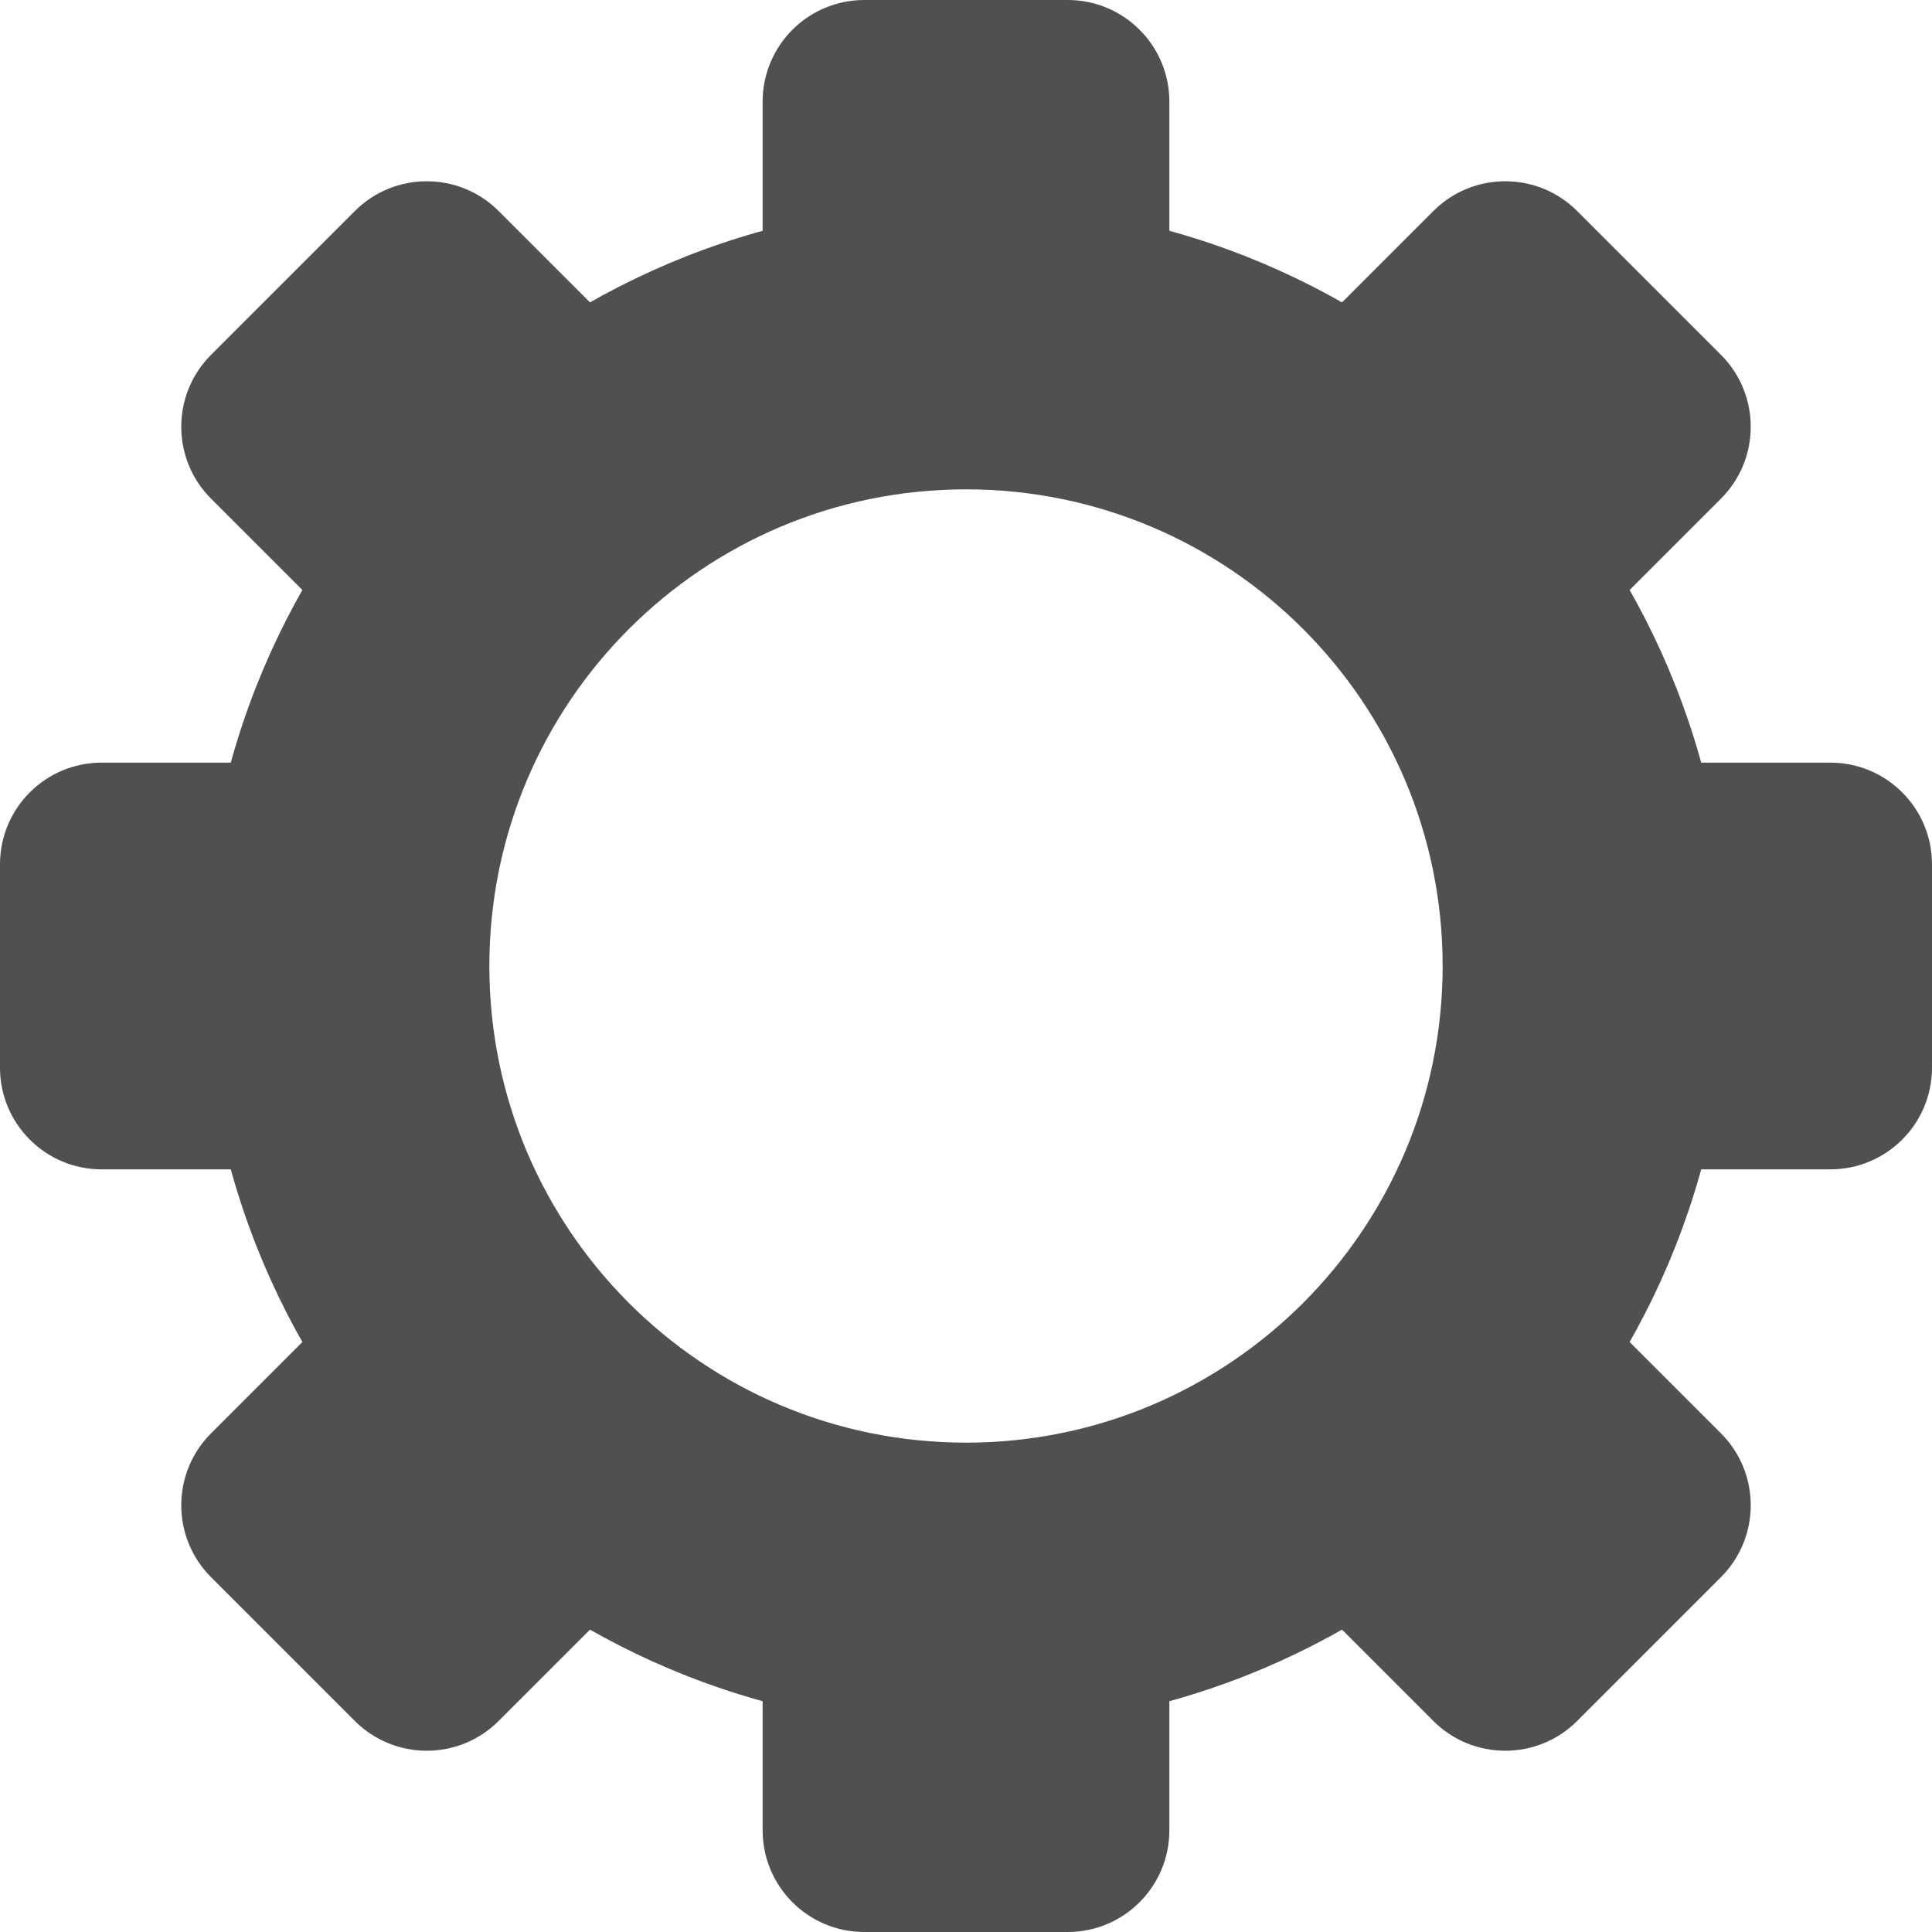 <svg width="38" height="38" viewBox="0 0 38 38" fill="none" xmlns="http://www.w3.org/2000/svg">
<path fill-rule="evenodd" clip-rule="evenodd" d="M19 34C27.284 34 34 27.284 34 19C34 10.716 27.284 4 19 4C10.716 4 4 10.716 4 19C4 27.284 10.716 34 19 34ZM19 28.375C24.178 28.375 28.375 24.178 28.375 19C28.375 13.822 24.178 9.625 19 9.625C13.822 9.625 9.625 13.822 9.625 19C9.625 24.178 13.822 28.375 19 28.375Z" fill="#505050"/>
<path fill-rule="evenodd" clip-rule="evenodd" d="M31.021 4.151C30.24 3.37 28.973 3.37 28.192 4.151L24.174 8.169C26.645 9.352 28.648 11.355 29.831 13.826L33.849 9.808C34.63 9.027 34.63 7.76 33.849 6.979L31.021 4.151ZM13.826 29.831C11.355 28.648 9.352 26.645 8.169 24.174L4.151 28.192C3.37 28.973 3.37 30.24 4.151 31.021L6.979 33.849C7.76 34.63 9.027 34.63 9.808 33.849L13.826 29.831Z" fill="#505050"/>
<path fill-rule="evenodd" clip-rule="evenodd" d="M4.151 6.979C3.37 7.76 3.37 9.027 4.151 9.808L8.169 13.826C9.352 11.355 11.355 9.352 13.826 8.169L9.808 4.151C9.027 3.37 7.76 3.37 6.979 4.151L4.151 6.979ZM29.831 24.174C28.648 26.645 26.645 28.648 24.174 29.831L28.192 33.849C28.973 34.63 30.24 34.63 31.021 33.849L33.849 31.021C34.63 30.24 34.63 28.973 33.849 28.192L29.831 24.174Z" fill="#505050"/>
<path fill-rule="evenodd" clip-rule="evenodd" d="M30.317 23C30.759 21.749 31 20.402 31 19C31 17.598 30.759 16.251 30.317 15H36C37.105 15 38 15.895 38 17V21C38 22.105 37.105 23 36 23H30.317ZM7.683 23H2C0.895 23 0 22.105 0 21V17C0 15.895 0.895 15 2 15H7.683C7.241 16.251 7 17.598 7 19C7 20.402 7.241 21.749 7.683 23Z" fill="#505050"/>
<path fill-rule="evenodd" clip-rule="evenodd" d="M17 0C15.895 0 15 0.895 15 2V7.683C16.251 7.241 17.598 7 19 7C20.402 7 21.749 7.241 23 7.683V2C23 0.895 22.105 0 21 0H17ZM23 30.317C21.749 30.759 20.402 31 19 31C17.598 31 16.251 30.759 15 30.317V36C15 37.105 15.895 38 17 38H21C22.105 38 23 37.105 23 36V30.317Z" fill="#505050"/>
</svg>
